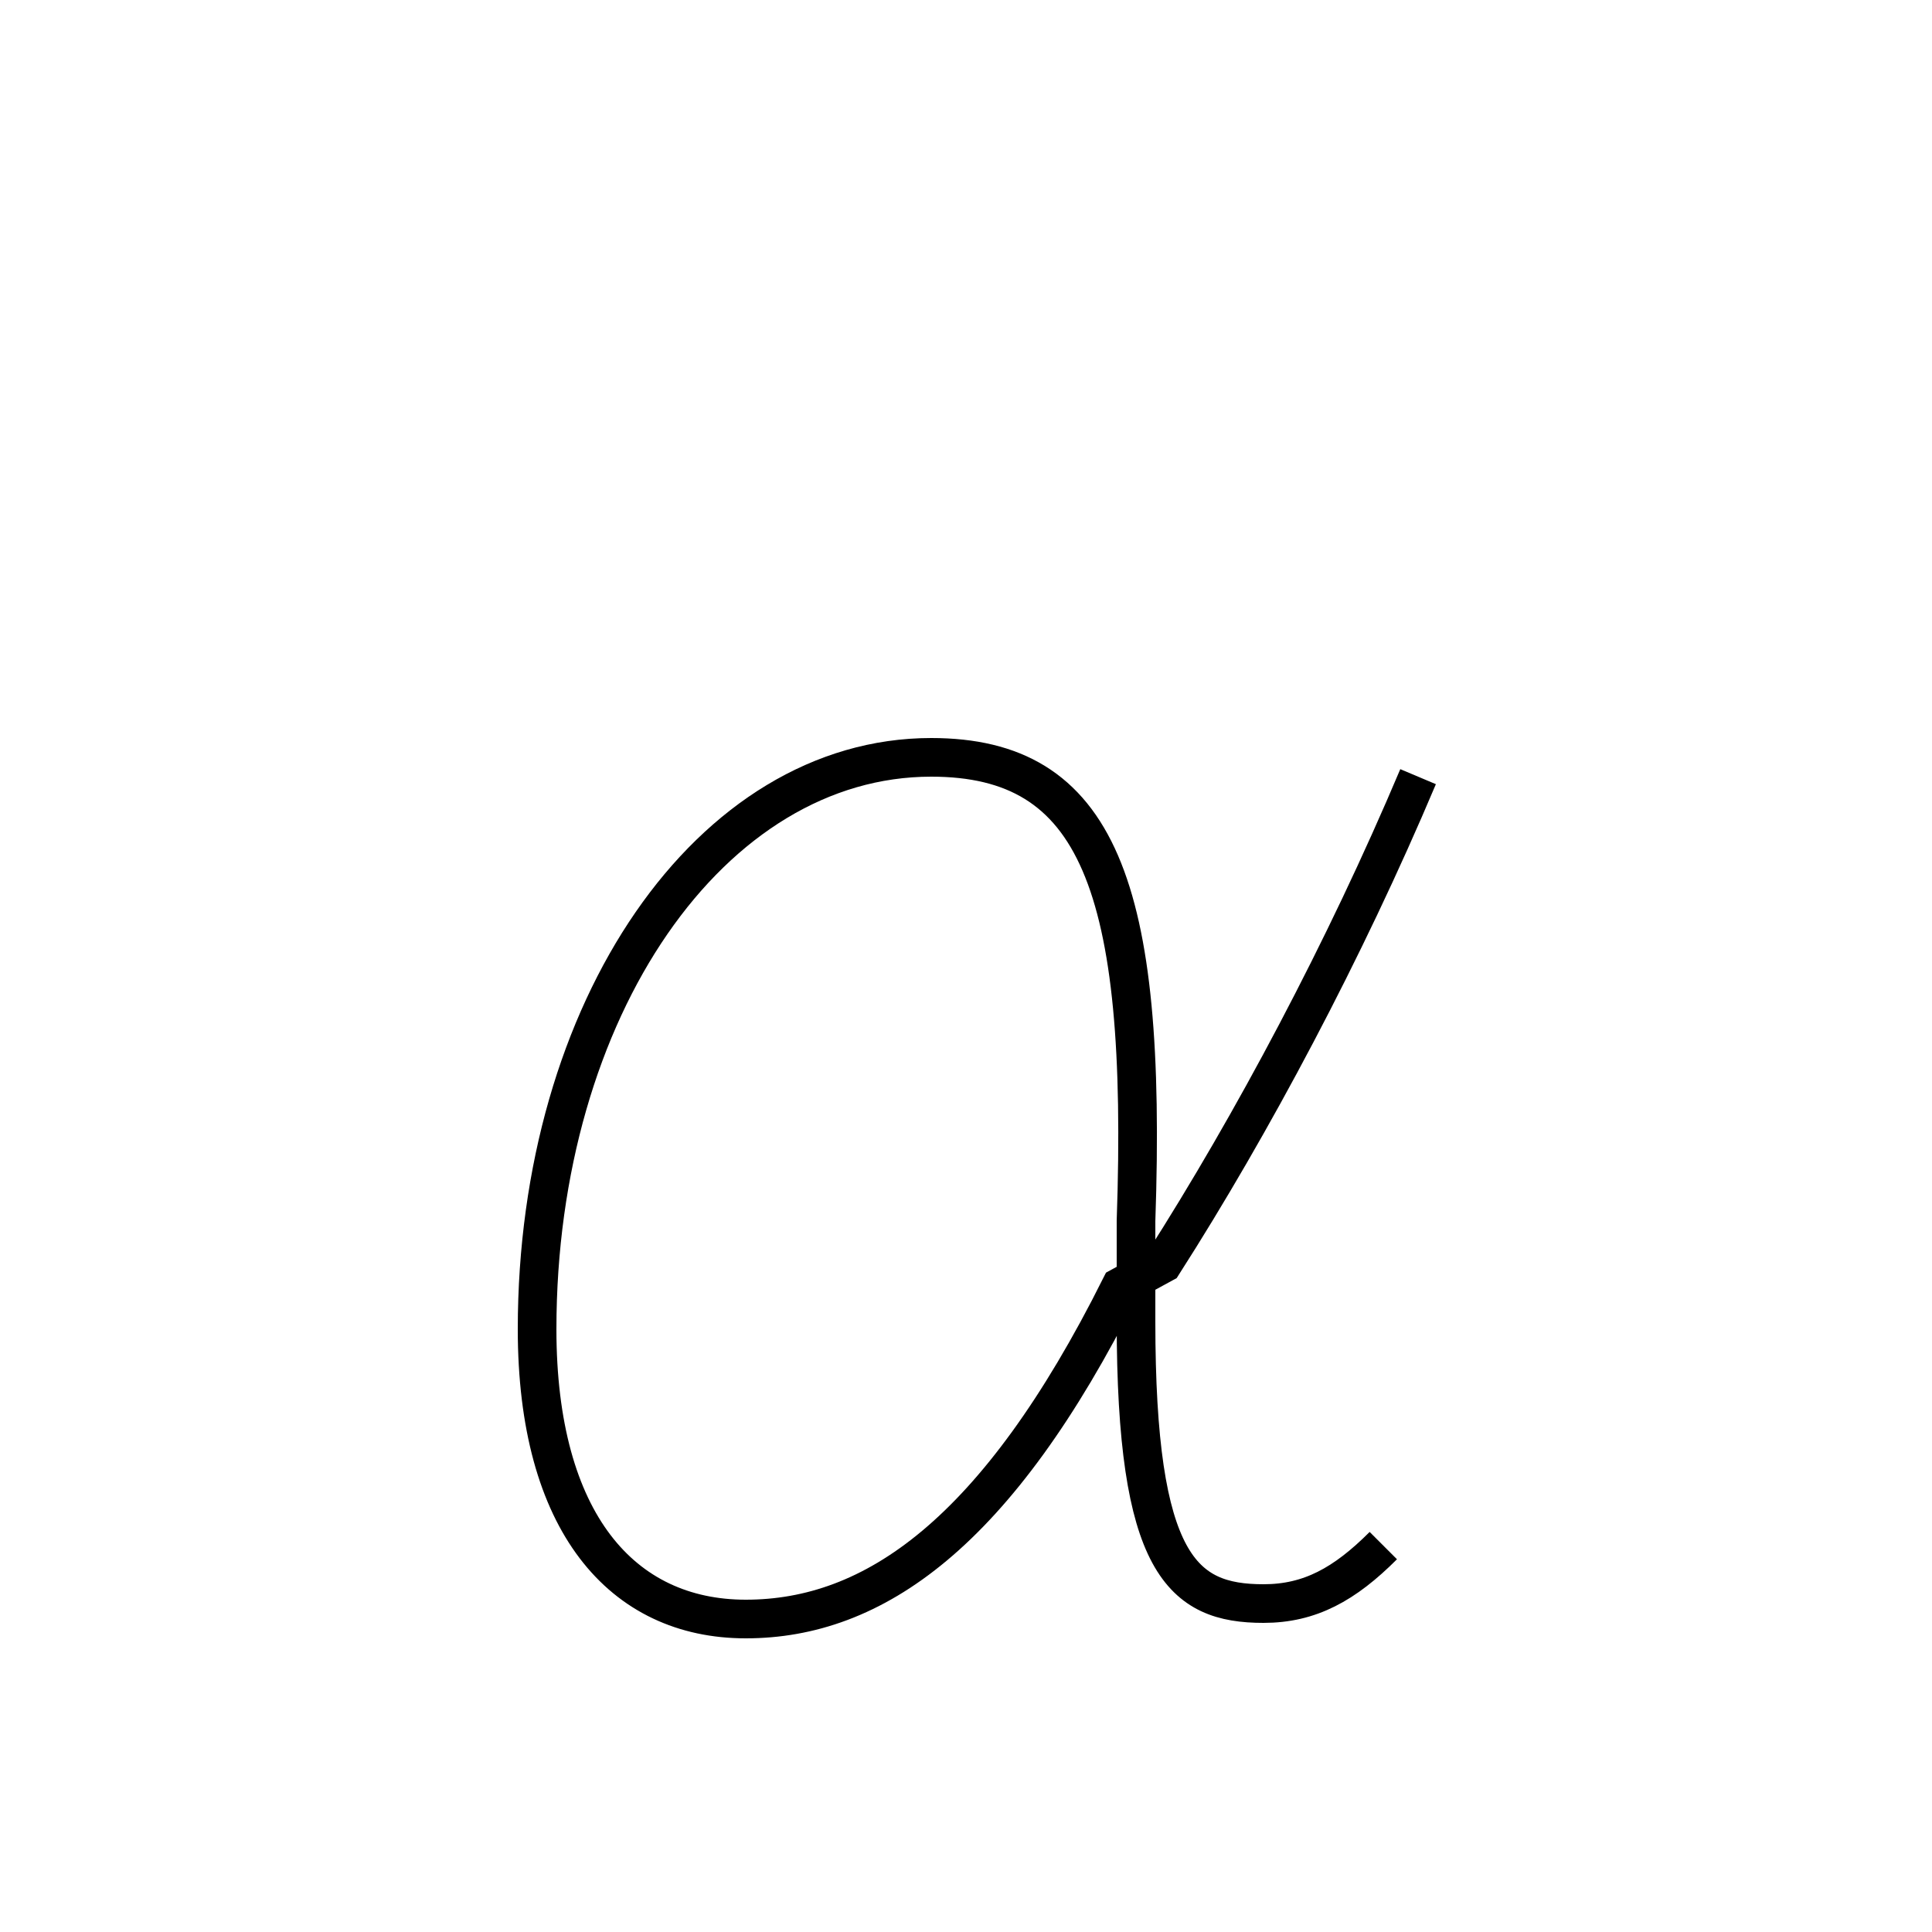 <?xml version='1.0' encoding='utf8'?>
<svg viewBox="0.0 -6.0 50.0 50.0" version="1.1" xmlns="http://www.w3.org/2000/svg">
<rect x="0.0" y="-6.0" width="50.0" height="50.0" fill="#808080" stroke="none"/>
<rect x="-1000" y="-1000" width="2000" height="2000" stroke="white" fill="white"/>
<g style="fill:white;stroke:#000000;  stroke-width:1">
<path d="M 36.7 -23.9 C 34.8 -19.4 32.4 -14.9 30.1 -11.3 L 29.0 -10.7 C 25.8 -4.3 22.6 -2.1 19.3 -2.1 C 16.1 -2.1 13.9 -4.6 13.9 -9.6 C 13.9 -17.9 18.4 -24.4 24.1 -24.4 C 28.4 -24.4 29.7 -21.1 29.4 -12.4 L 29.4 -9.8 C 29.4 -3.5 30.6 -2.5 32.7 -2.5 C 33.9 -2.5 34.8 -3.0 35.8 -4.0" transform="translate(0.0 38.0)" />
</g>
</svg>